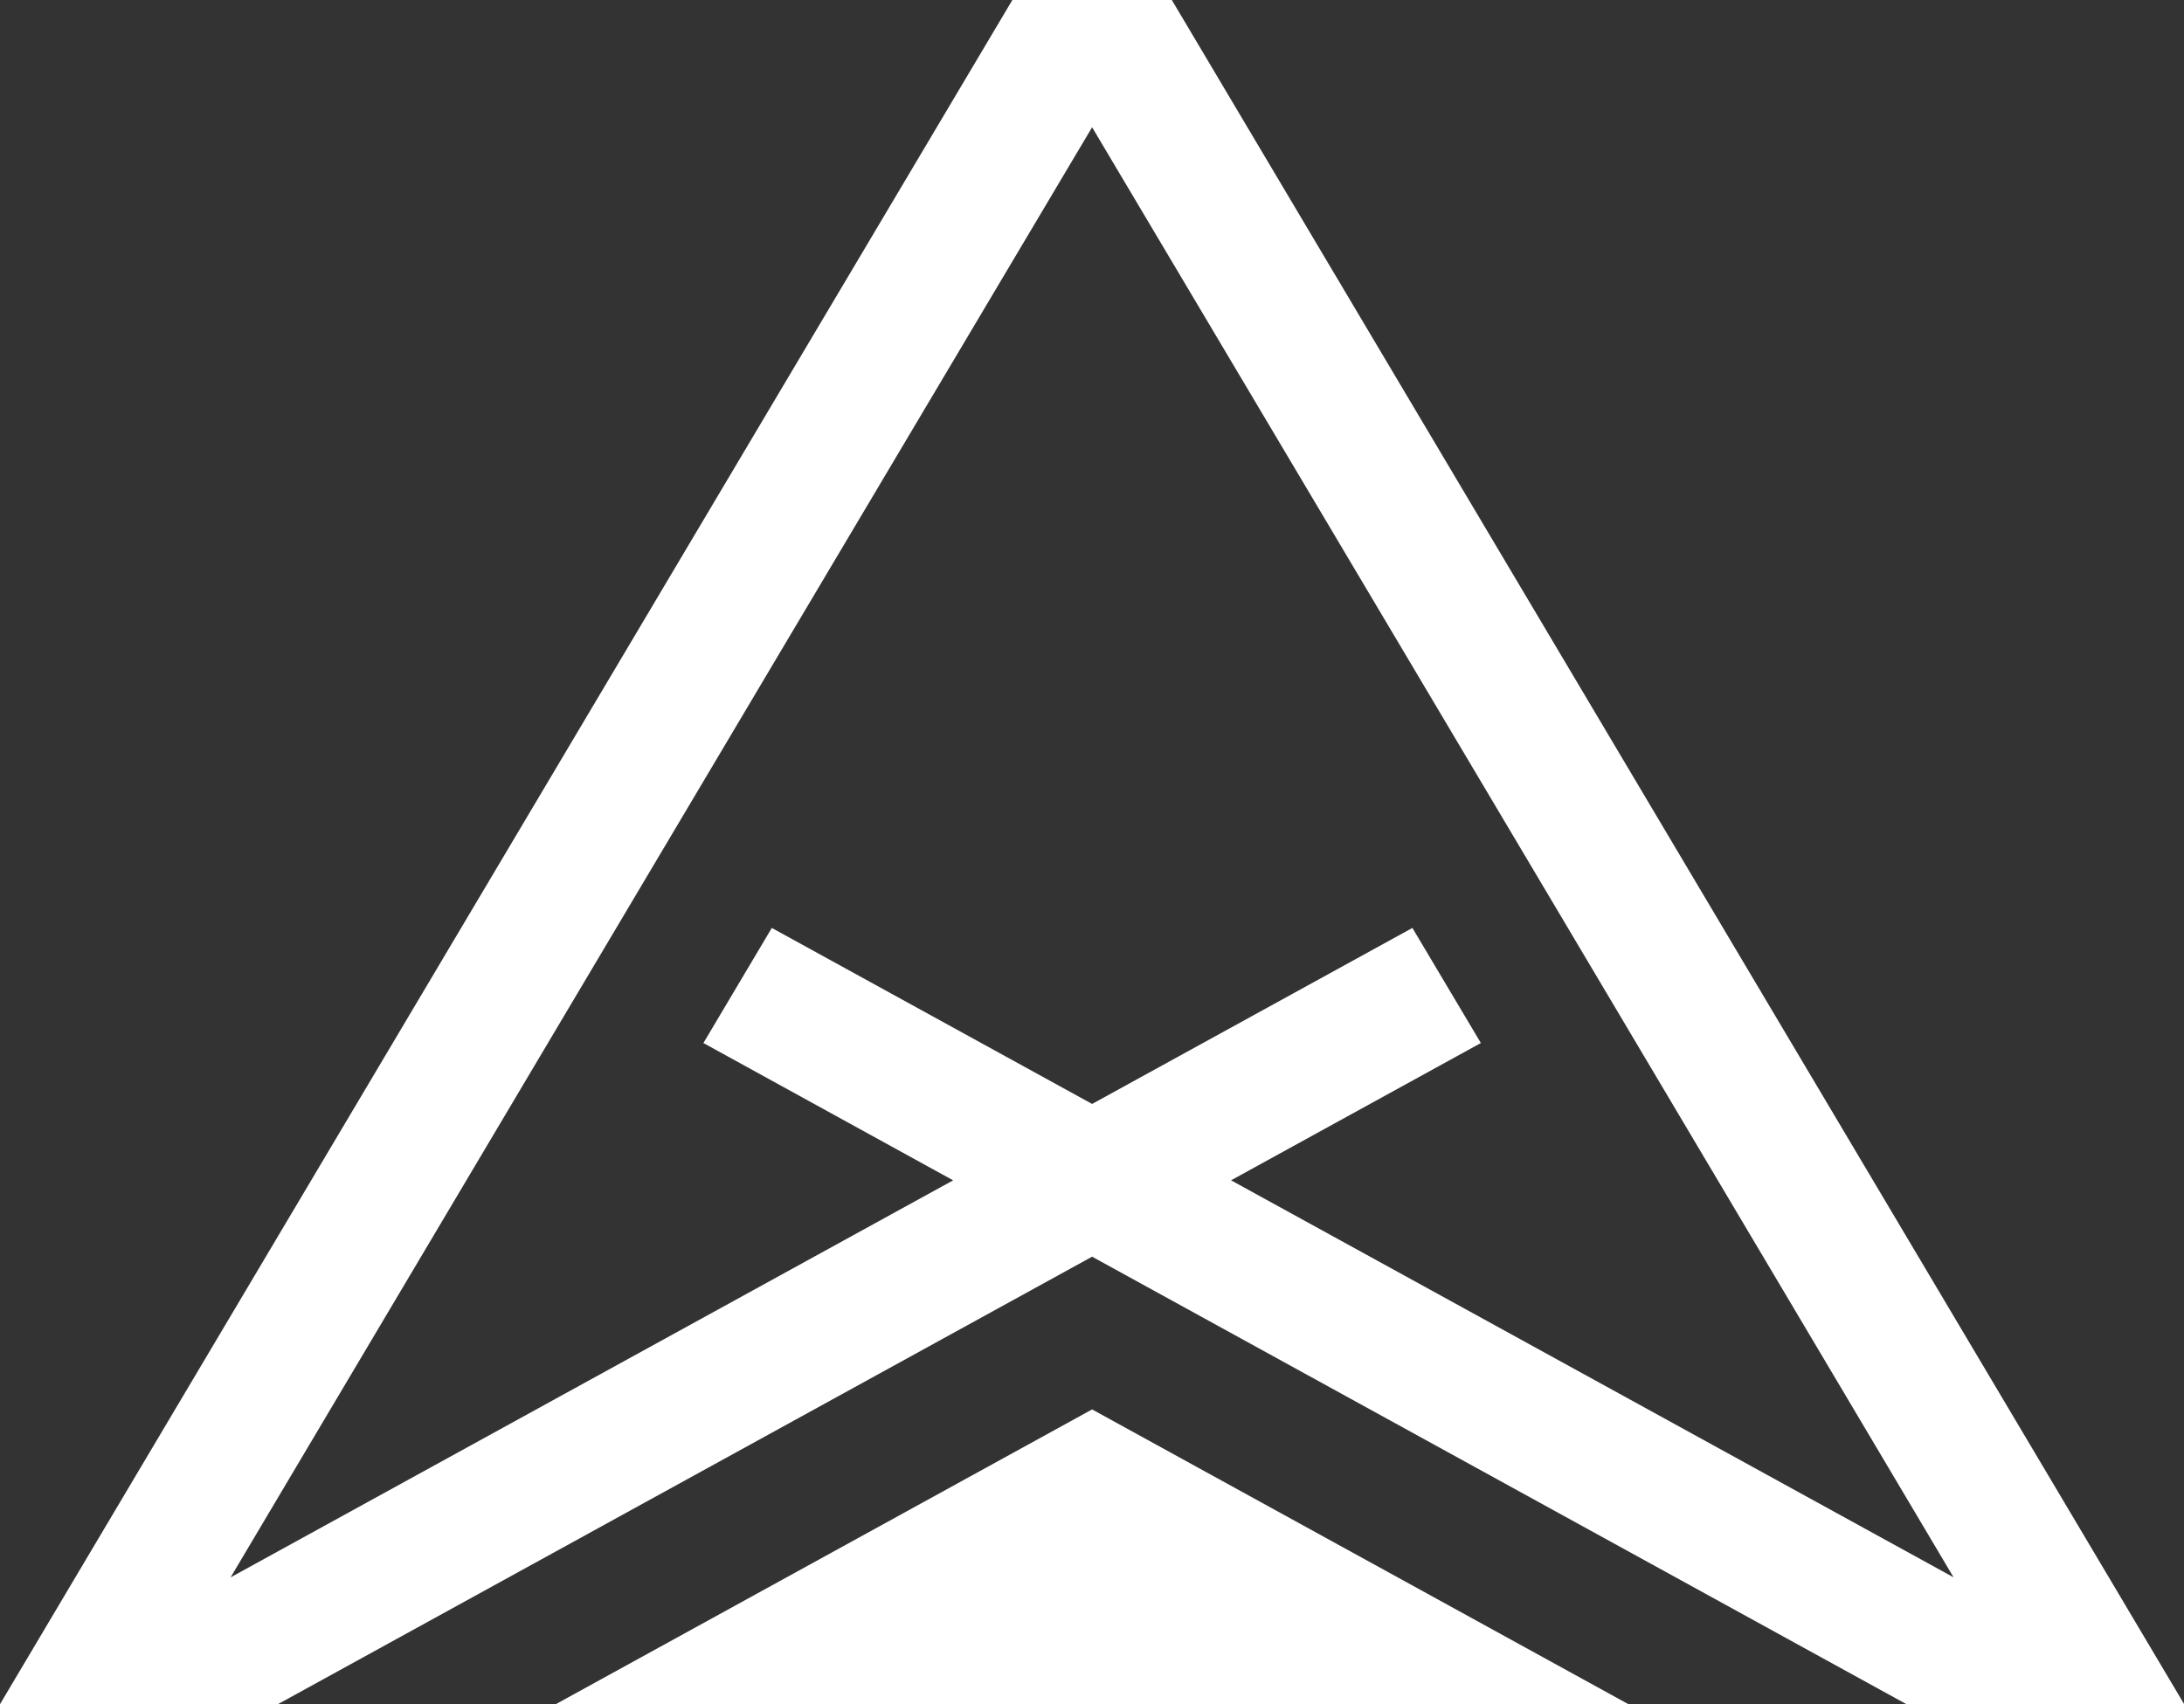 <svg width="82" height="64" fill="none" xmlns="http://www.w3.org/2000/svg"><rect width="100%" height="100%" fill="#333333" stroke="none"/><path fill-rule="evenodd" clip-rule="evenodd" d="M38.01 0h5.987l38.01 64H71.58L41.004 47.194 10.434 64H0L38.01 0zM55.6 39.17l-9.379 5.156 27.128 14.91A141716.104 141716.104 0 0041.004 4.779C30.216 22.933 19.434 41.085 8.658 59.237l27.128-14.91-9.376-5.157 2.568-4.322 12.026 6.61 12.026-6.61 2.57 4.322z" fill="#fff"/><path d="M41.004 52.93L61.14 64H20.867l20.137-11.07z" fill="#fff"/></svg>
